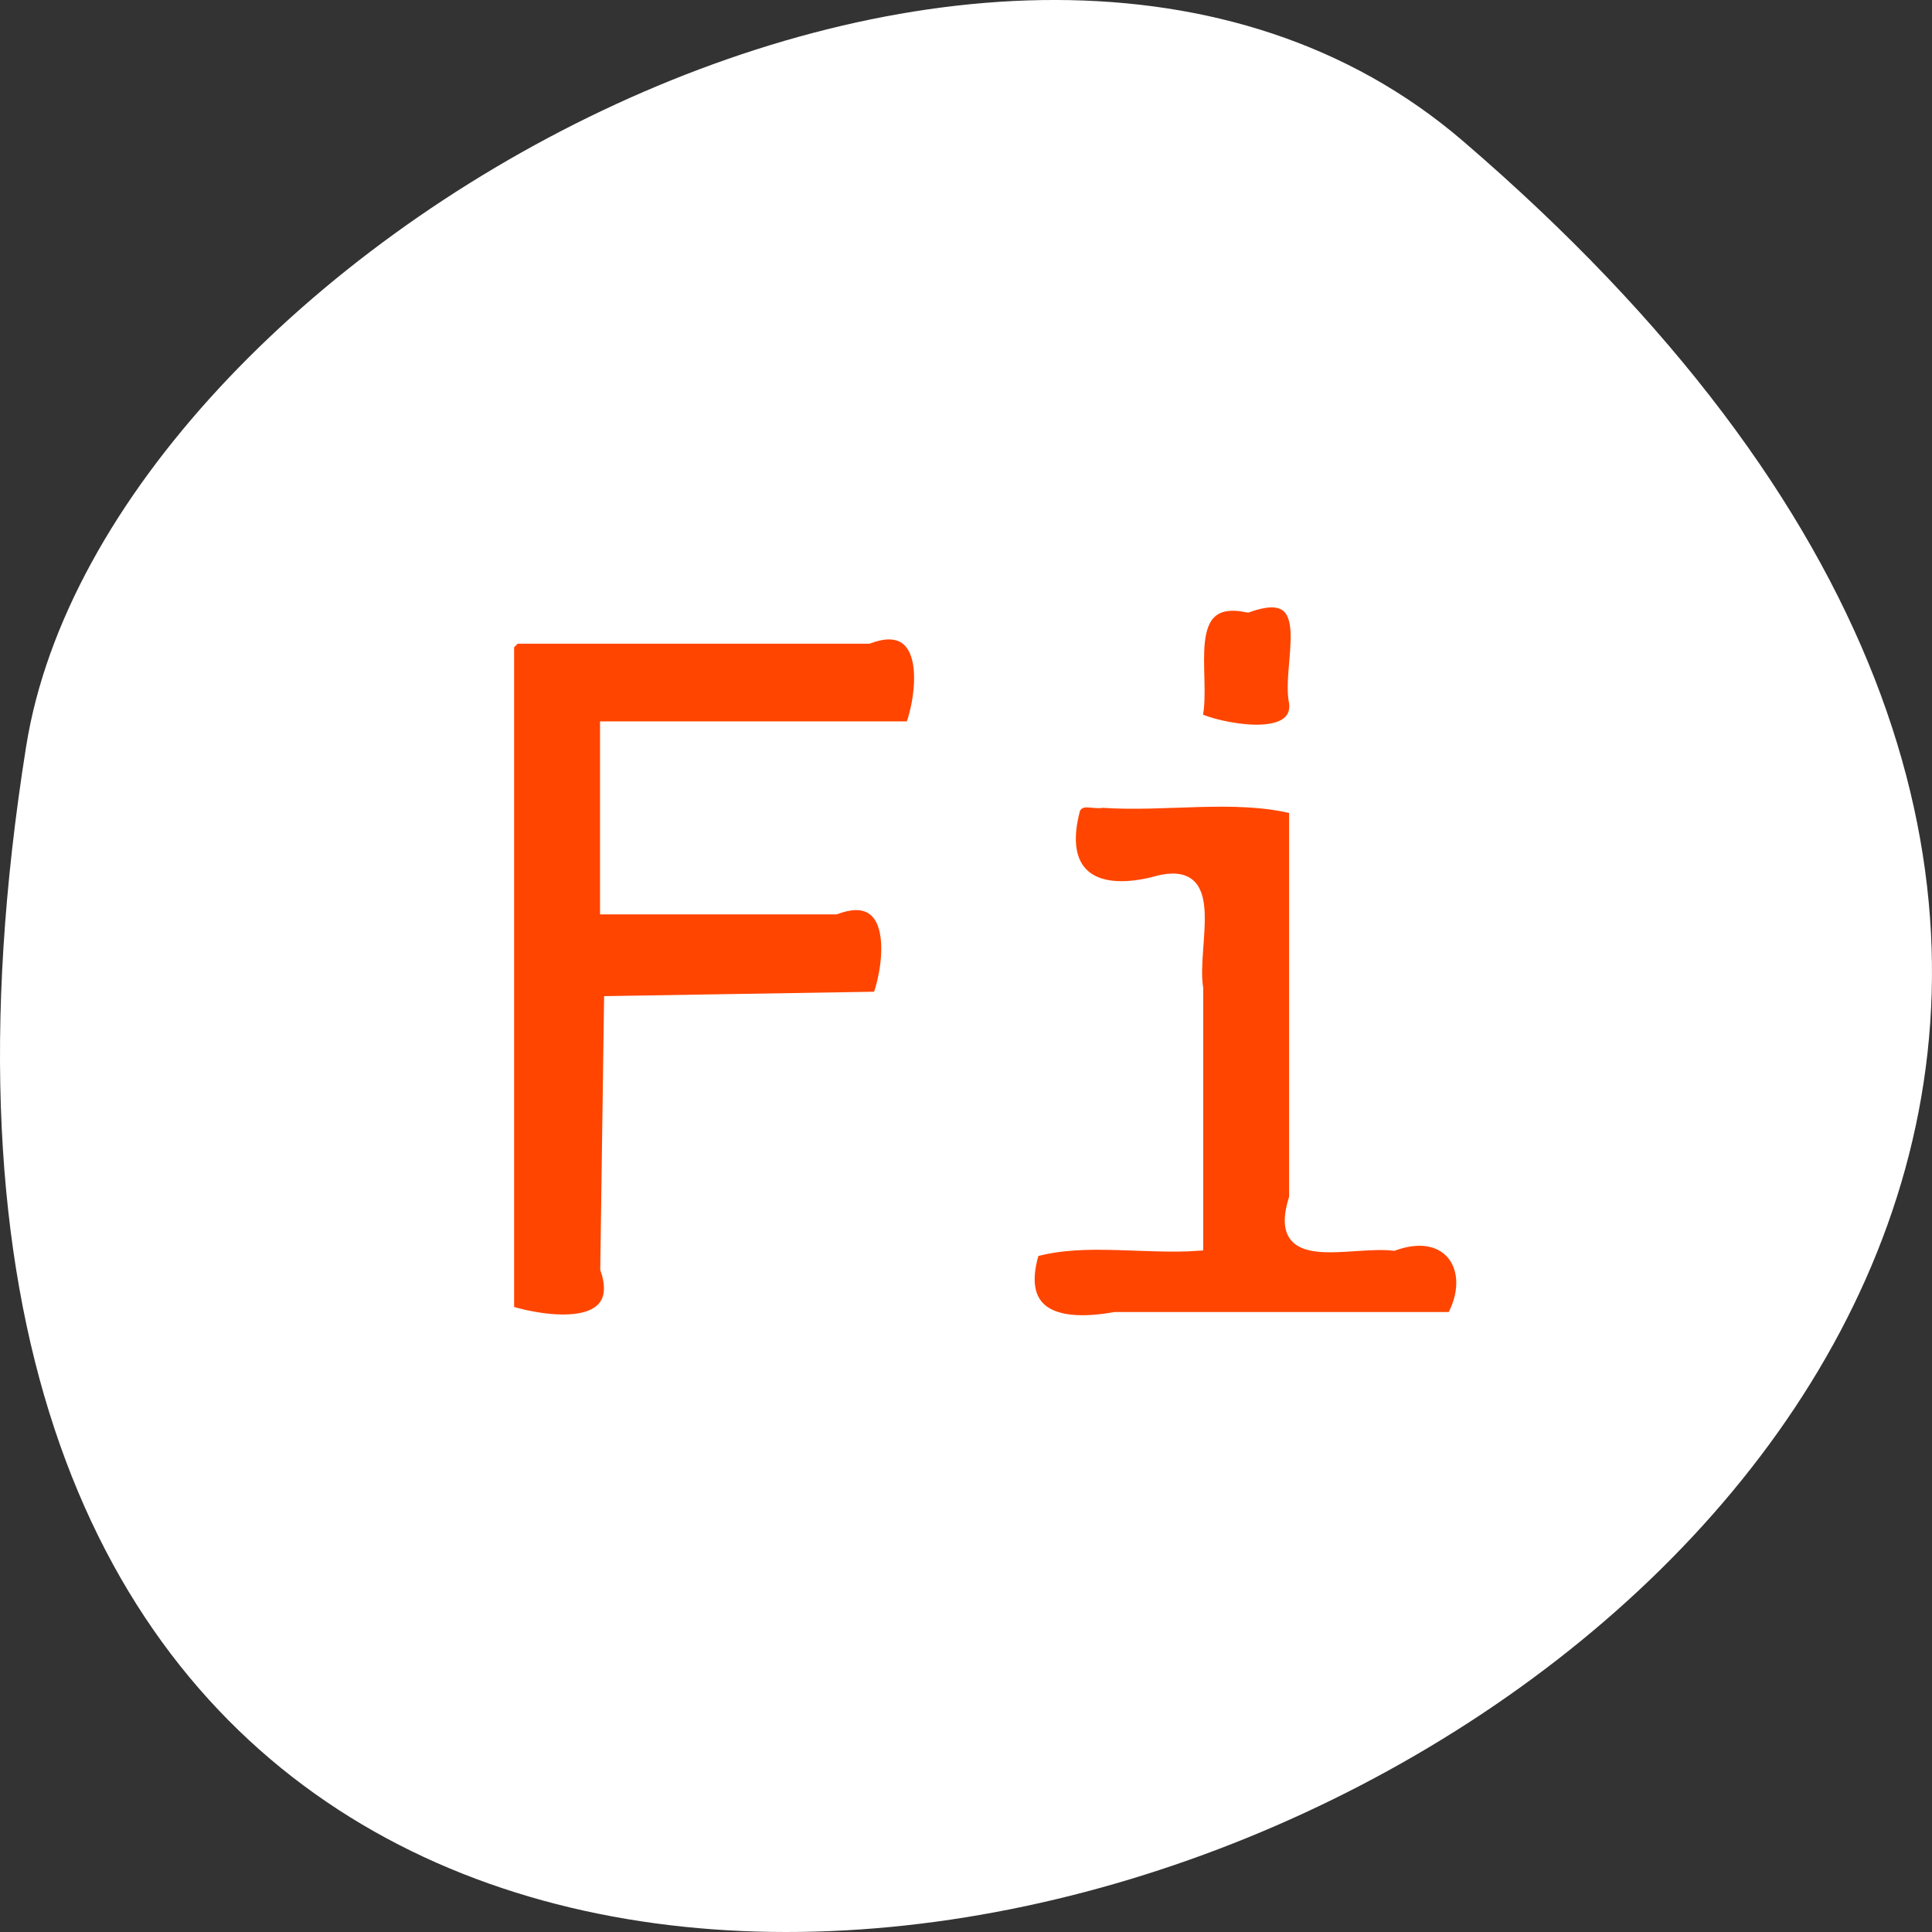 <svg xmlns="http://www.w3.org/2000/svg" viewBox="0 0 256 256"><rect x="0" y="0" width="256" height="256" fill="#333333" stroke="none"/><g transform="translate(0 -796.36)"><path d="m 193.83 815.03 c 225.34 193.41 -237.98 379.39 -190.37 80.26 10.438 -65.59 129.65 -132.38 190.37 -80.26 z" style="fill:#ffffff;color:#000"/><g transform="translate(0 796.36)" style="fill:#ff4500;stroke:#fff;stroke-width:1.087"><path d="m 67.58 85.55 c 0 29.348 0 58.696 0 88.04 4.533 1.396 15.42 3.037 12.5 -5.424 0.167 -11.879 0.335 -23.758 0.503 -35.637 11.879 -0.193 23.757 -0.388 35.636 -0.584 1.579 -4.402 2.612 -14.357 -5.448 -11.33 -10.24 0 -20.481 0 -30.721 0 0 -8.162 0 -16.324 0 -24.486 13.501 0 27 0 40.504 0 1.595 -4.388 2.642 -14.417 -5.435 -11.383 -15.58 0 -31.16 0 -46.739 0 l -0.769 0.769 l -0.032 0.032 z"/><path d="m 142.58 107.29 c -2.206 8.28 2.196 11.345 10.04 9.496 9.764 -2.965 5.32 8.277 6.265 14.13 0 11.423 0 22.846 0 34.27 -7.137 0.531 -15.15 -1.05 -21.739 0.8 -2.551 8.506 3.548 9.656 10.583 8.409 14.855 0 29.71 0 44.565 0 3.257 -6 -0.282 -11.869 -7.609 -9.209 -5.897 -0.72 -16.477 3.242 -13.33 -6.522 0 -17.12 0 -34.25 0 -51.37 -7.732 -1.925 -16.968 -0.219 -25.26 -0.8 -1.157 0.27 -2.864 -0.669 -3.518 0.8 z"/><path d="m 165.34 80.62 c -9.113 -1.972 -5.321 8.97 -6.544 14.399 2.367 1.189 13.148 3.552 12.559 -1.857 -1.108 -5.126 3.617 -16.04 -6.01 -12.542 z"/></g></g></svg>